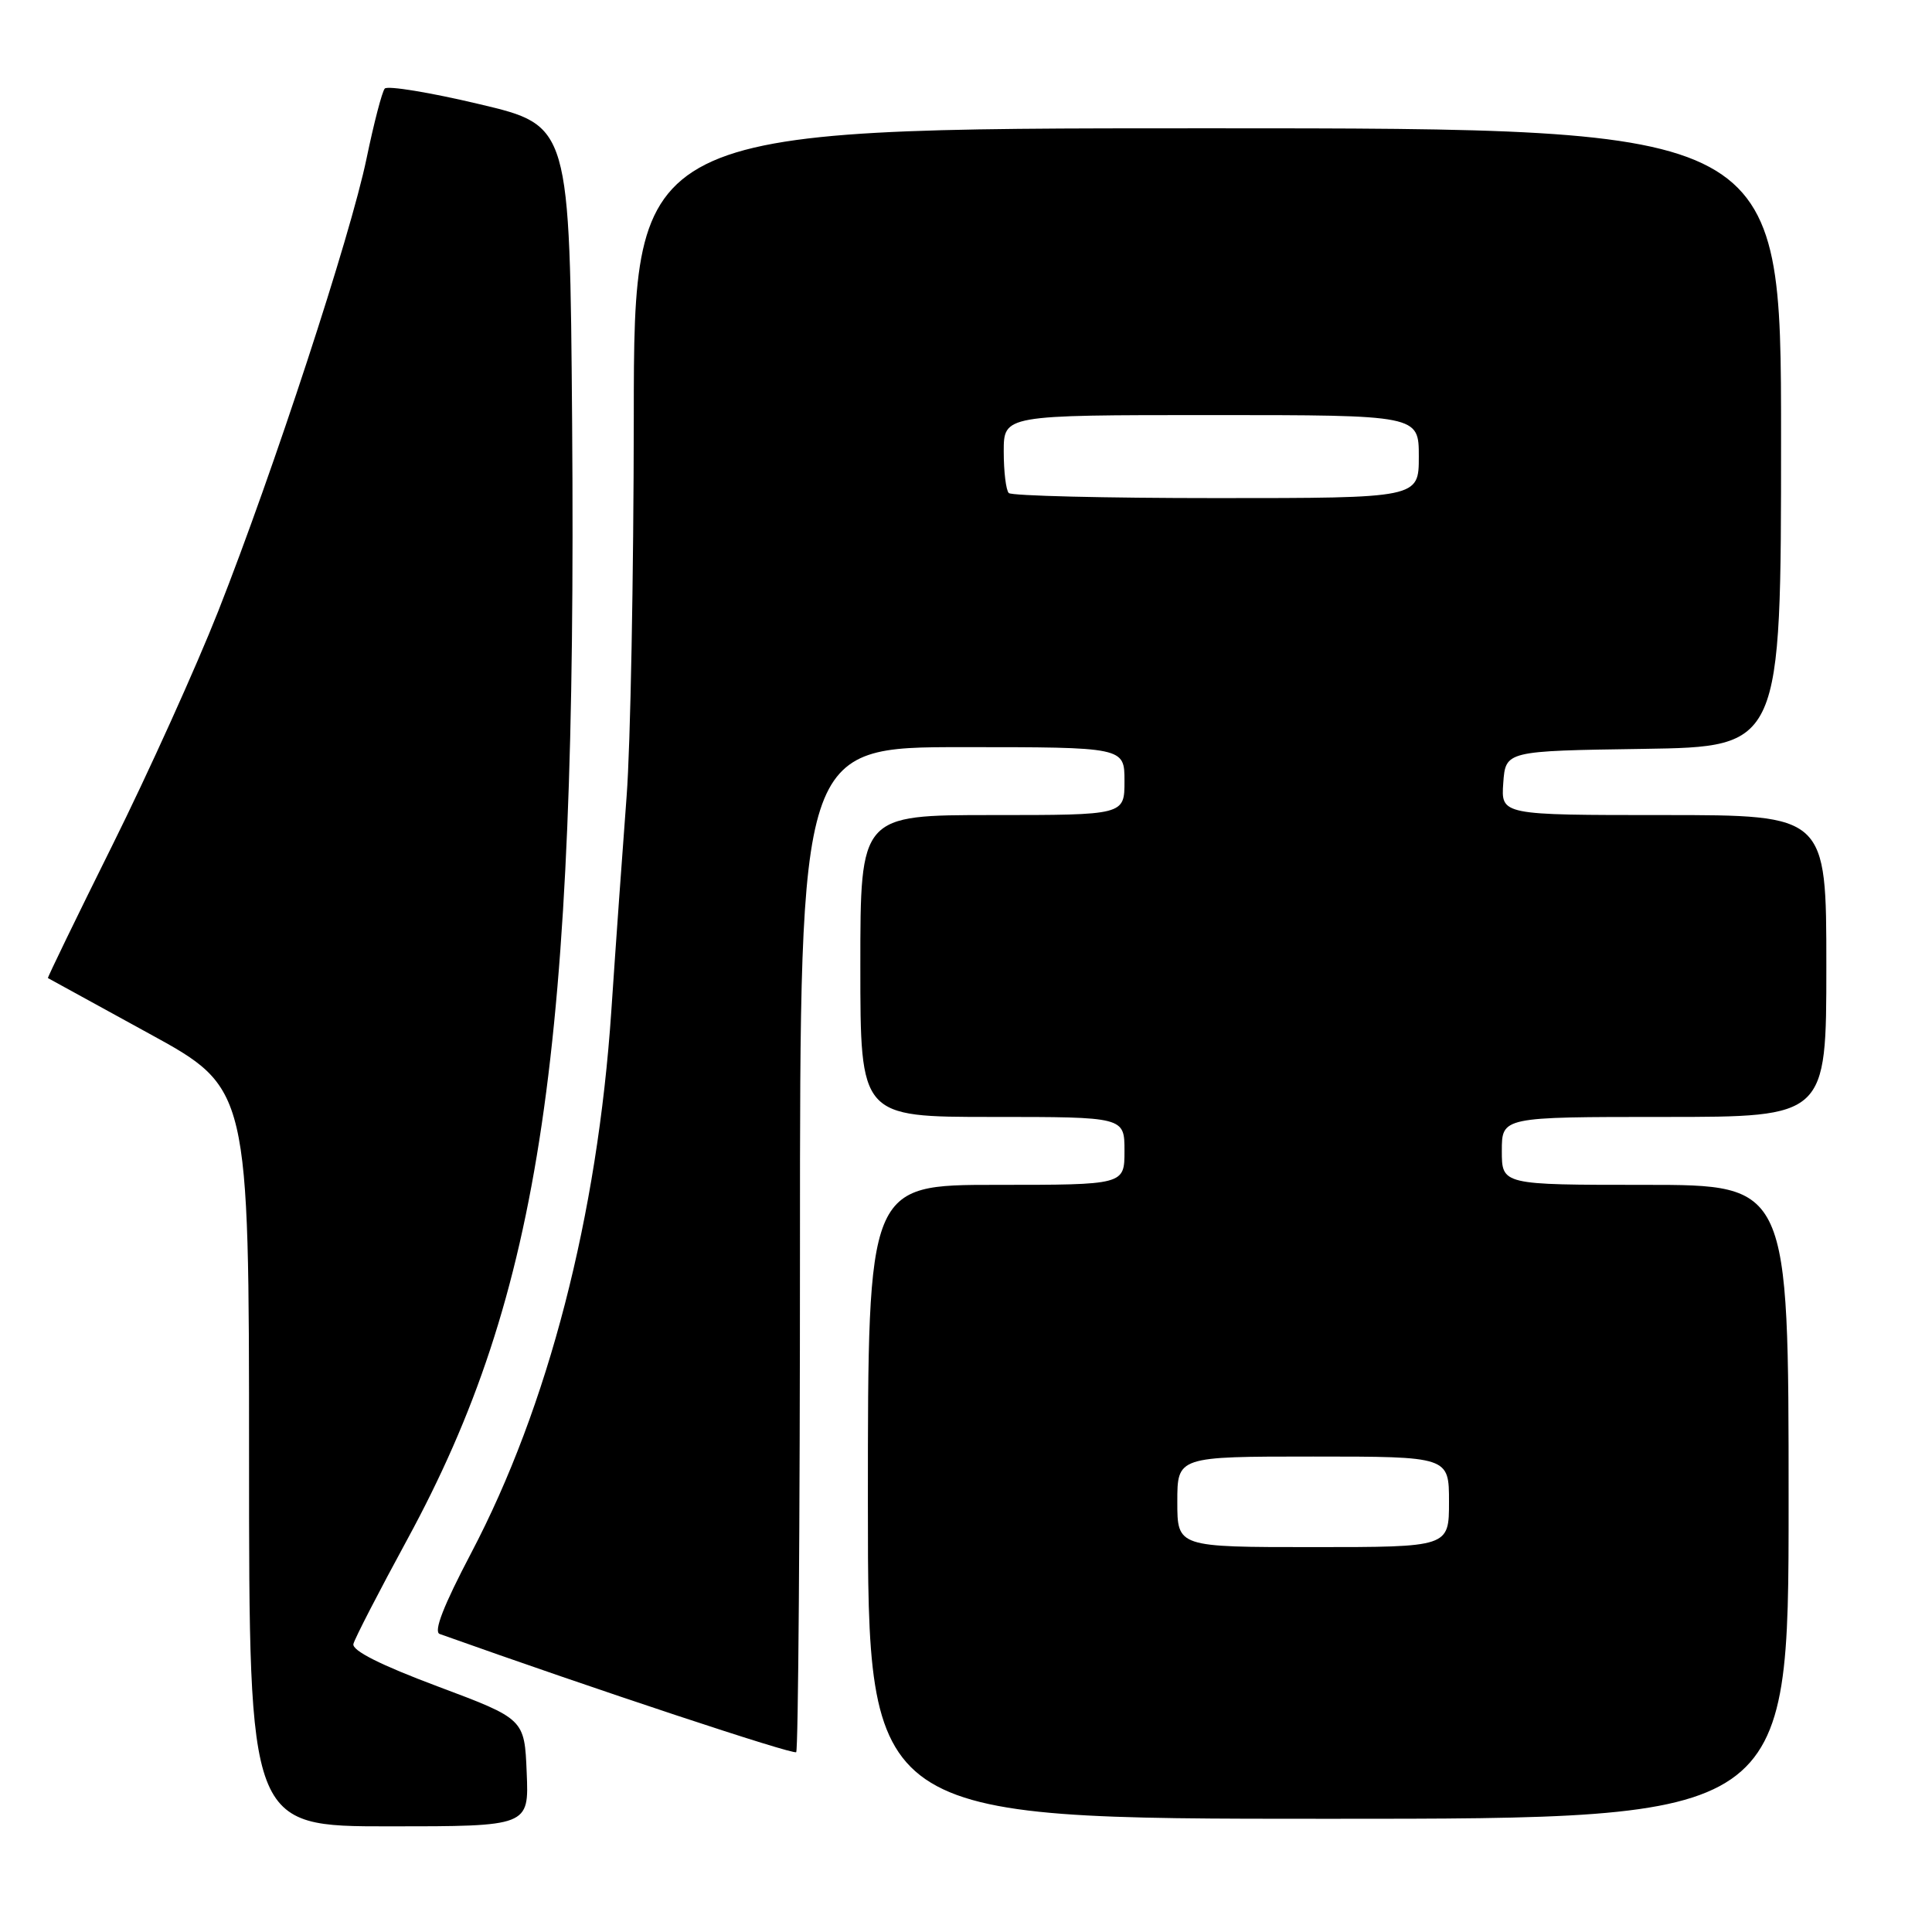 <?xml version="1.0" encoding="UTF-8" standalone="no"?>
<!DOCTYPE svg PUBLIC "-//W3C//DTD SVG 1.1//EN" "http://www.w3.org/Graphics/SVG/1.1/DTD/svg11.dtd" >
<svg xmlns="http://www.w3.org/2000/svg" xmlns:xlink="http://www.w3.org/1999/xlink" version="1.1" viewBox="0 0 256 256">
 <g >
 <path fill="currentColor"
d=" M 69.79 234.88 C 69.50 227.77 69.50 227.77 58.00 223.46 C 50.39 220.61 46.61 218.70 46.83 217.83 C 47.01 217.10 50.22 210.88 53.96 204.00 C 71.71 171.35 76.45 139.24 75.81 56.07 C 75.50 16.64 75.50 16.64 63.56 13.81 C 57.00 12.25 51.33 11.32 50.98 11.74 C 50.62 12.16 49.54 16.32 48.57 21.00 C 46.45 31.25 36.24 62.41 28.91 81.00 C 25.98 88.42 19.67 102.38 14.89 112.00 C 10.11 121.62 6.27 129.54 6.35 129.60 C 6.43 129.65 12.46 132.96 19.75 136.95 C 33.00 144.20 33.00 144.20 33.00 193.10 C 33.00 242.00 33.00 242.00 51.54 242.00 C 70.09 242.00 70.09 242.00 69.79 234.88 Z  M 237.00 199.00 C 237.00 157.00 237.00 157.00 218.00 157.00 C 199.00 157.00 199.00 157.00 199.00 152.50 C 199.00 148.00 199.00 148.00 220.50 148.00 C 242.00 148.00 242.00 148.00 242.00 128.00 C 242.00 108.00 242.00 108.00 220.44 108.00 C 198.89 108.00 198.89 108.00 199.19 103.75 C 199.50 99.50 199.50 99.50 217.75 99.23 C 236.00 98.95 236.00 98.95 236.00 57.98 C 236.00 17.00 236.00 17.00 160.00 17.00 C 84.00 17.00 84.00 17.00 83.98 55.25 C 83.96 76.29 83.54 98.90 83.03 105.50 C 82.53 112.10 81.61 124.92 81.00 134.00 C 79.17 161.10 72.64 186.36 62.43 205.79 C 58.77 212.75 57.42 216.21 58.26 216.51 C 78.91 223.87 105.11 232.55 105.50 232.17 C 105.77 231.89 106.00 201.82 106.00 165.33 C 106.00 99.00 106.00 99.00 127.50 99.00 C 149.00 99.00 149.00 99.00 149.00 103.50 C 149.00 108.00 149.00 108.00 131.50 108.00 C 114.00 108.00 114.00 108.00 114.00 128.00 C 114.00 148.00 114.00 148.00 131.50 148.00 C 149.00 148.00 149.00 148.00 149.00 152.50 C 149.00 157.00 149.00 157.00 132.00 157.00 C 115.00 157.00 115.00 157.00 115.00 199.00 C 115.00 241.00 115.00 241.00 176.00 241.00 C 237.00 241.00 237.00 241.00 237.00 199.00 Z  M 156.00 199.00 C 156.00 193.00 156.00 193.00 174.00 193.00 C 192.00 193.00 192.00 193.00 192.00 199.00 C 192.00 205.00 192.00 205.00 174.00 205.00 C 156.00 205.00 156.00 205.00 156.00 199.00 Z  M 133.67 65.33 C 133.30 64.97 133.00 62.49 133.00 59.83 C 133.00 55.00 133.00 55.00 160.50 55.00 C 188.00 55.00 188.00 55.00 188.00 60.50 C 188.00 66.00 188.00 66.00 161.17 66.00 C 146.41 66.00 134.03 65.70 133.67 65.33 Z "/>
</g>
</svg>